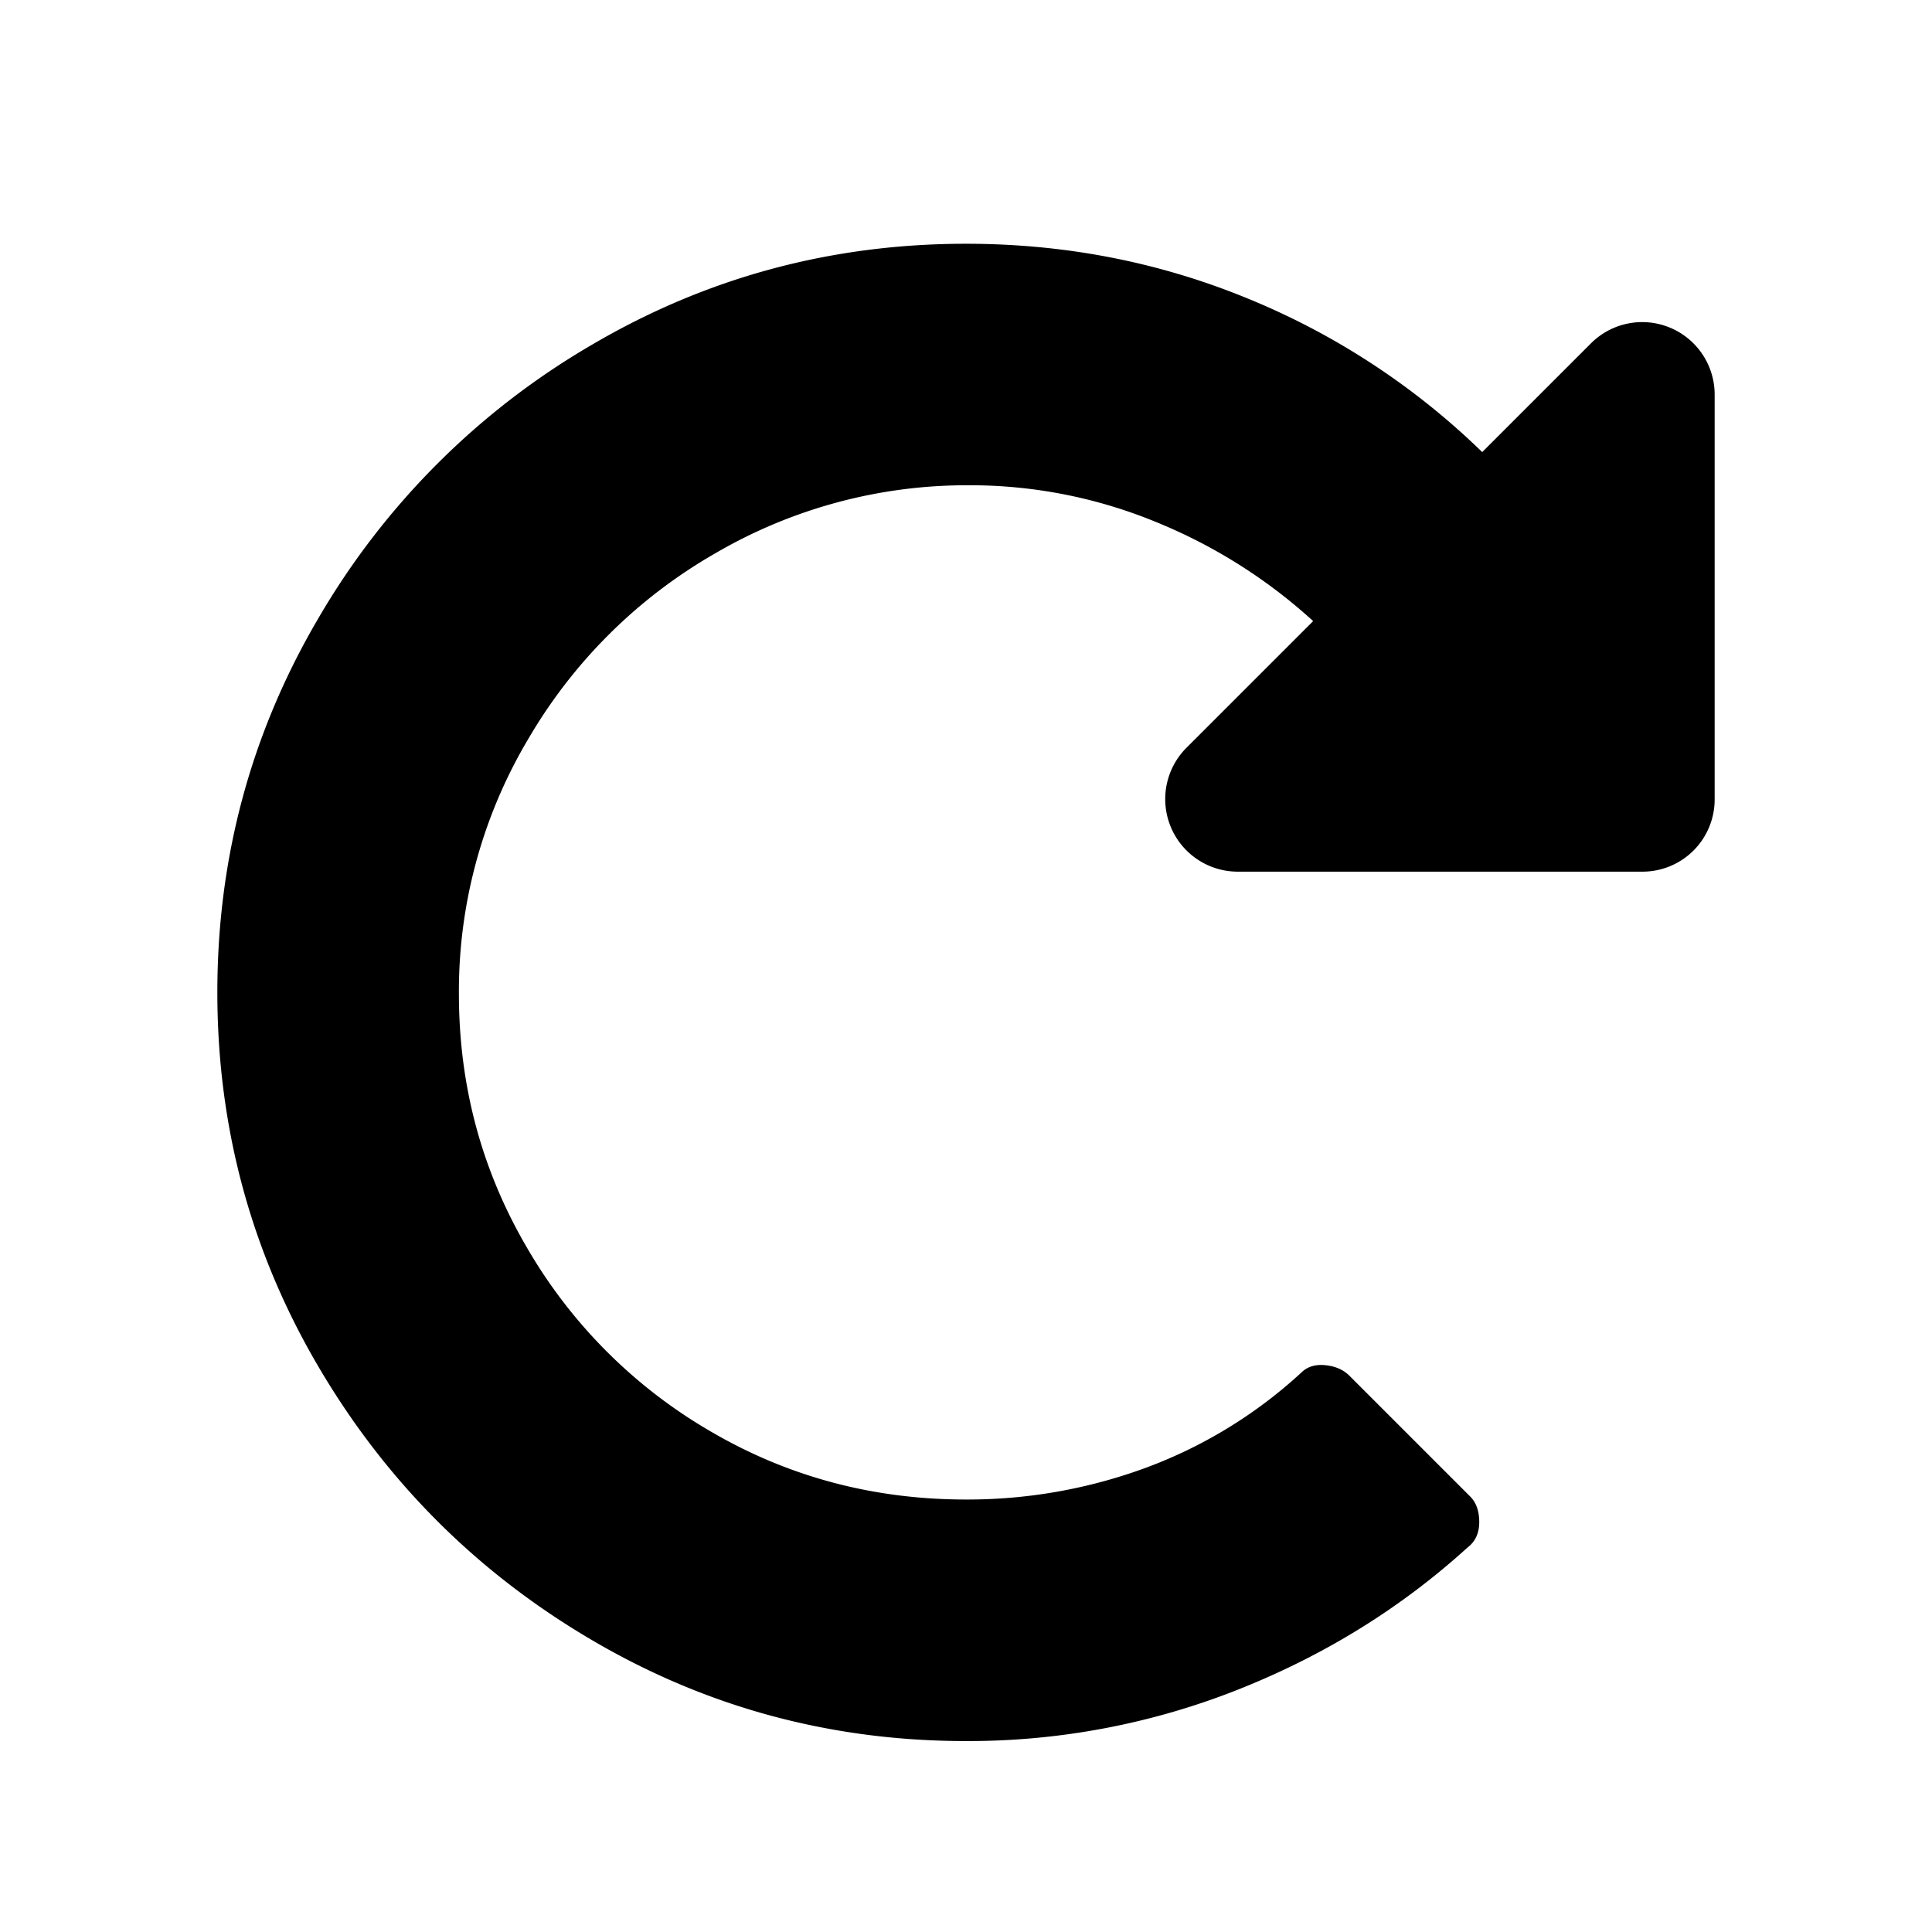 <svg id="Ebene_1" data-name="Ebene 1" xmlns="http://www.w3.org/2000/svg" width="1000" height="1000" viewBox="0 0 1000 1000">
  <path d="M645.31,154.3A380,380,0,0,1,767.19,234l56.25-56.25A37.5,37.5,0,0,1,887.5,204.3V413.67a37.35,37.35,0,0,1-37.5,37.5H640.62a37.56,37.56,0,0,1-26.56-64.06l65.63-65.63a273.41,273.41,0,0,0-82-51.56,252.67,252.67,0,0,0-96.1-18.75,258.27,258.27,0,0,0-131.25,35.16,263.82,263.82,0,0,0-96.87,96.09,255.38,255.38,0,0,0-35.94,132q0,71.1,35.16,131.25A261.33,261.33,0,0,0,368,741q60.15,35.15,132,35.15a267,267,0,0,0,93-16.4,243.16,243.16,0,0,0,80.47-49.22q4.68-4.69,12.5-3.91t12.5,5.47l62.5,62.5q4.68,4.68,4.68,13.28t-6.24,13.28Q707.81,848,640.62,874.61A379,379,0,0,1,500,901.17q-104.69,0-193.75-52.34T164.84,707.42Q112.5,618.37,112.5,513.67t52.34-193.75a391.61,391.61,0,0,1,141.41-141.4Q395.31,126.17,500,126.17,576.56,126.17,645.31,154.3Z"/>
</svg>
